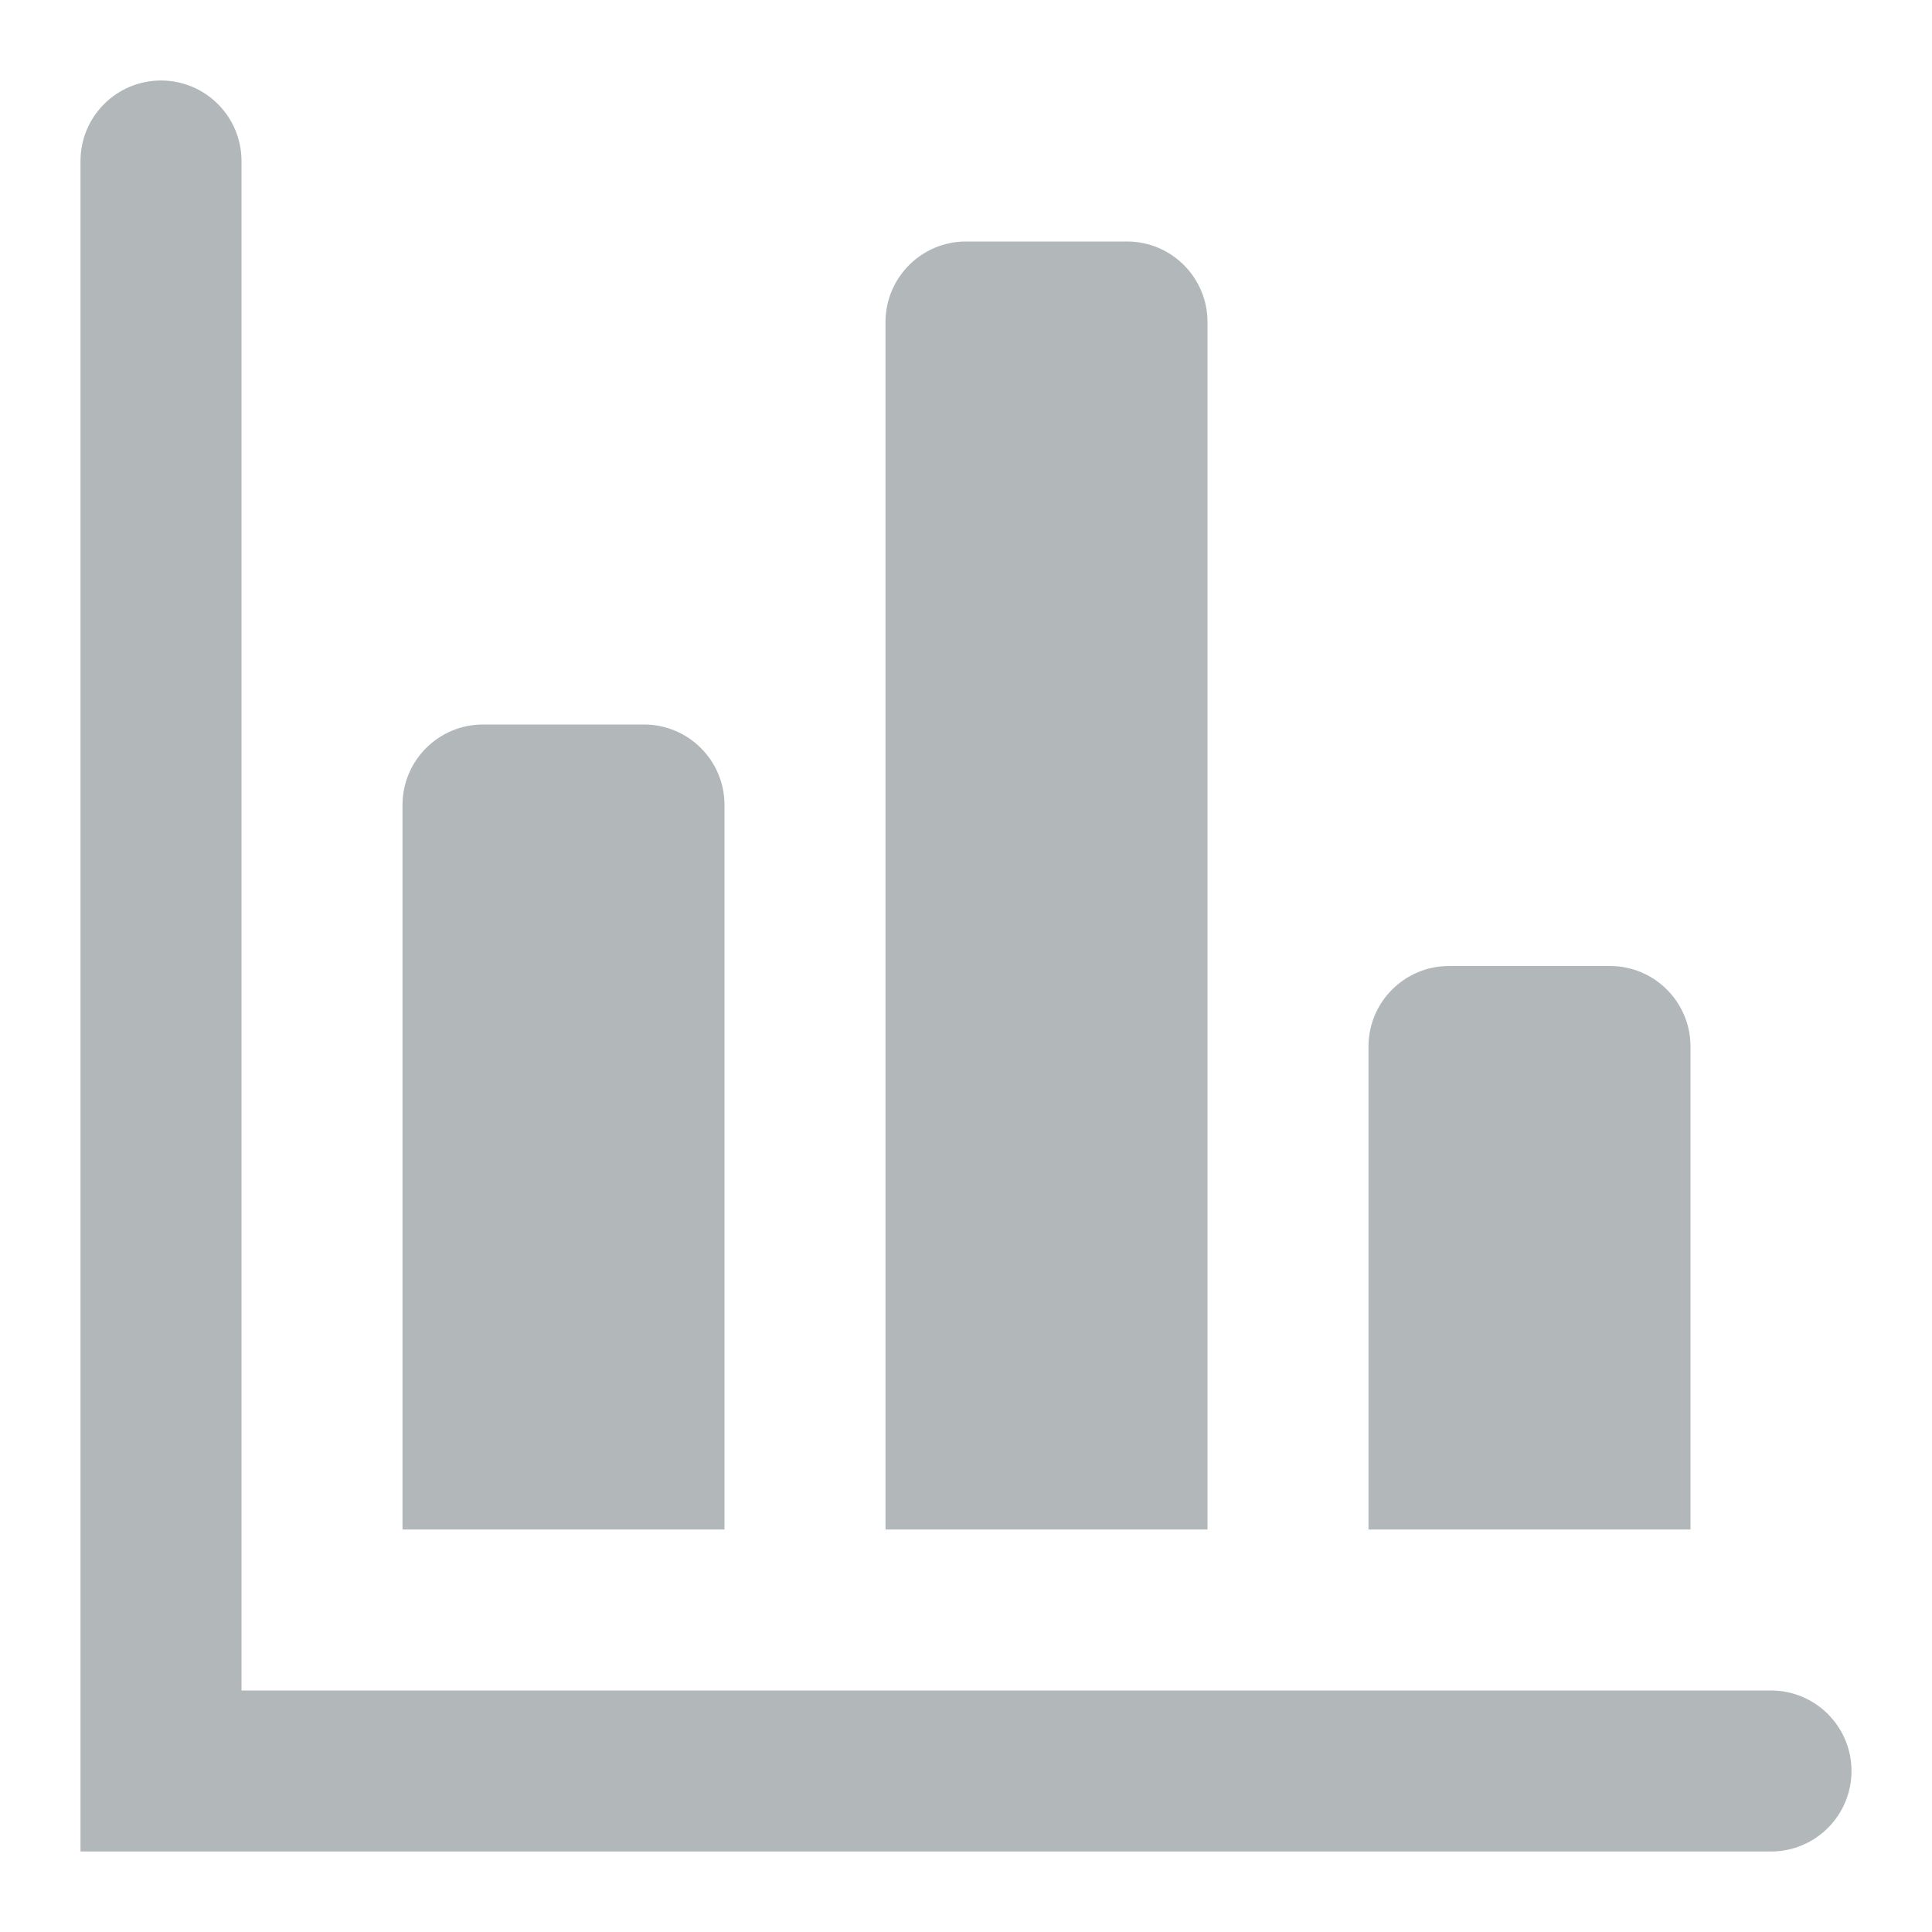 <svg width="24" height="24" viewBox="0 0 24 24" fill="none" xmlns="http://www.w3.org/2000/svg">
<path d="M3 2C3 1.448 2.552 1 2 1C1.448 1 1 1.448 1 2V23H22C22.552 23 23 22.552 23 22C23 21.448 22.552 21 22 21H3V2Z" fill="#B2B7B9"/>
<path d="M12 3C11.448 3 11 3.448 11 4V19H15V4C15 3.448 14.552 3 14 3H12Z" fill="#B2B7B9"/>
<path d="M18 12C17.448 12 17 12.448 17 13V19H21V13C21 12.448 20.552 12 20 12H18Z" fill="#B2B7B9"/>
<path d="M5 10C5 9.448 5.448 9 6 9H8C8.552 9 9 9.448 9 10V19H5V10Z" fill="#B2B7B9"/>
</svg>
